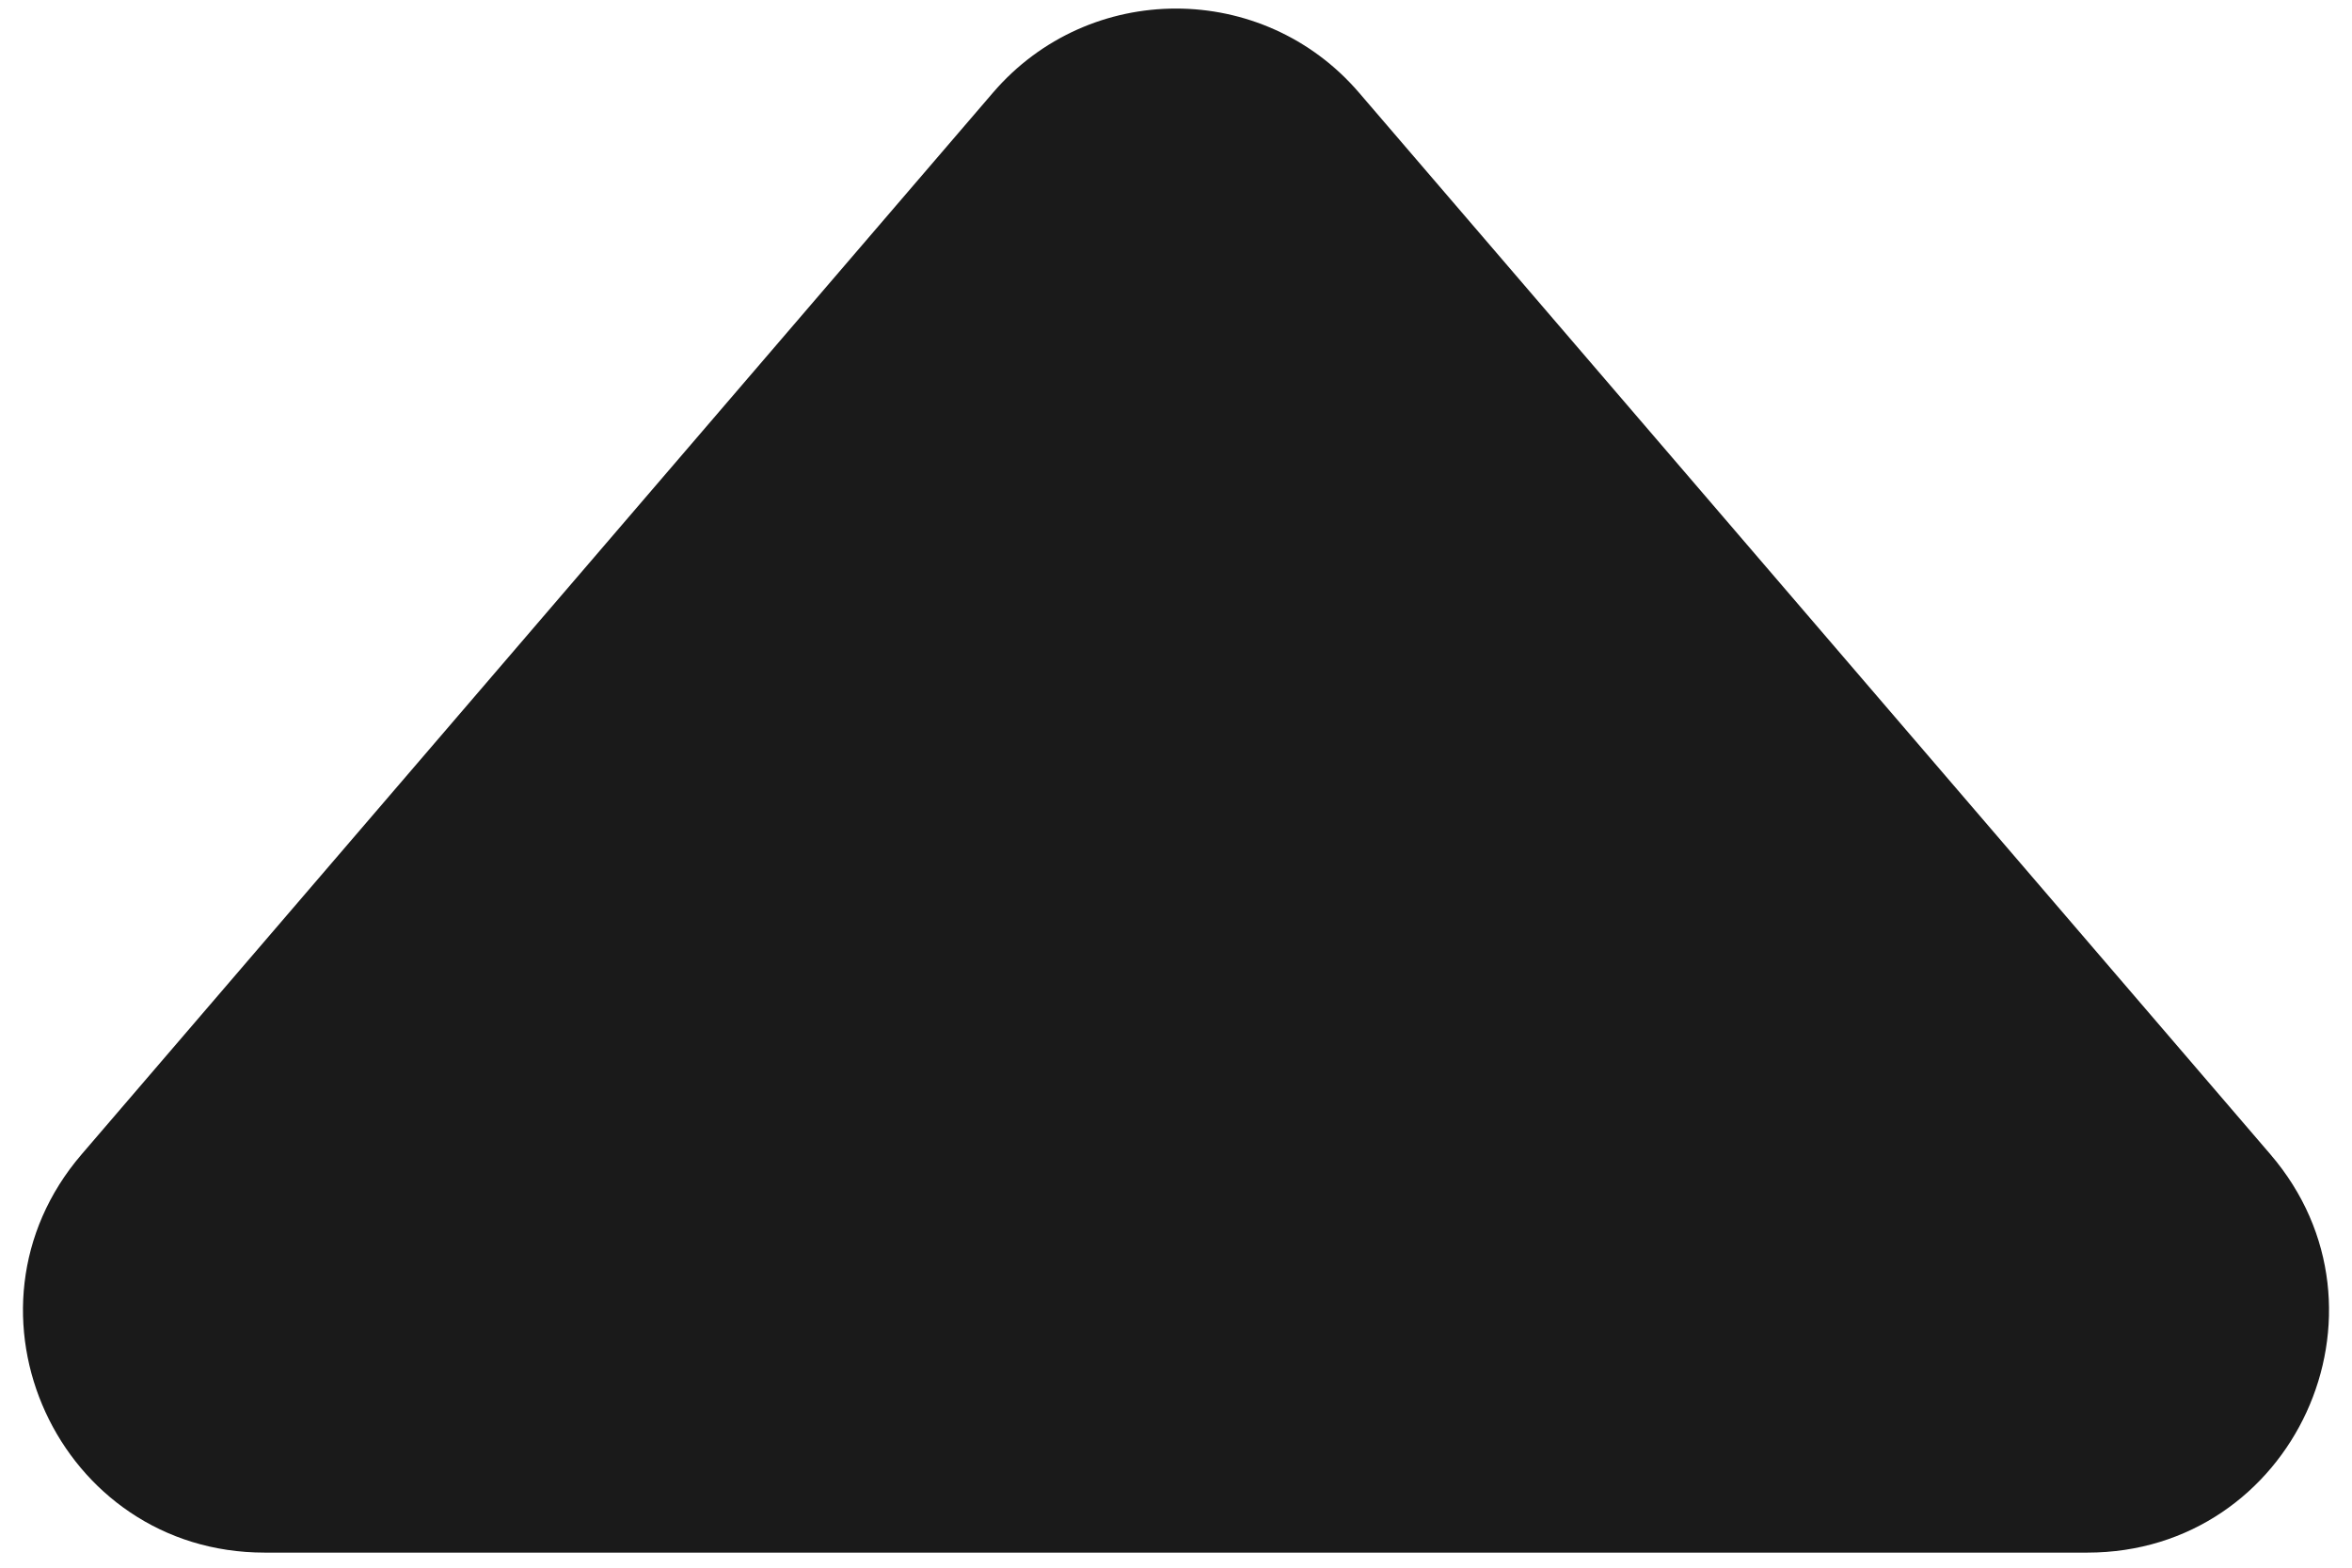 <svg width="39" height="26" viewBox="0 0 39 26" fill="none" xmlns="http://www.w3.org/2000/svg">
<path d="M16.465 1.537C18.061 -0.323 20.939 -0.323 22.535 1.537L37.647 19.145C39.873 21.739 38.03 25.75 34.612 25.75H4.388C0.97 25.75 -0.873 21.739 1.353 19.145L16.465 1.537Z" fill="#1A1A1A"/>
</svg>
